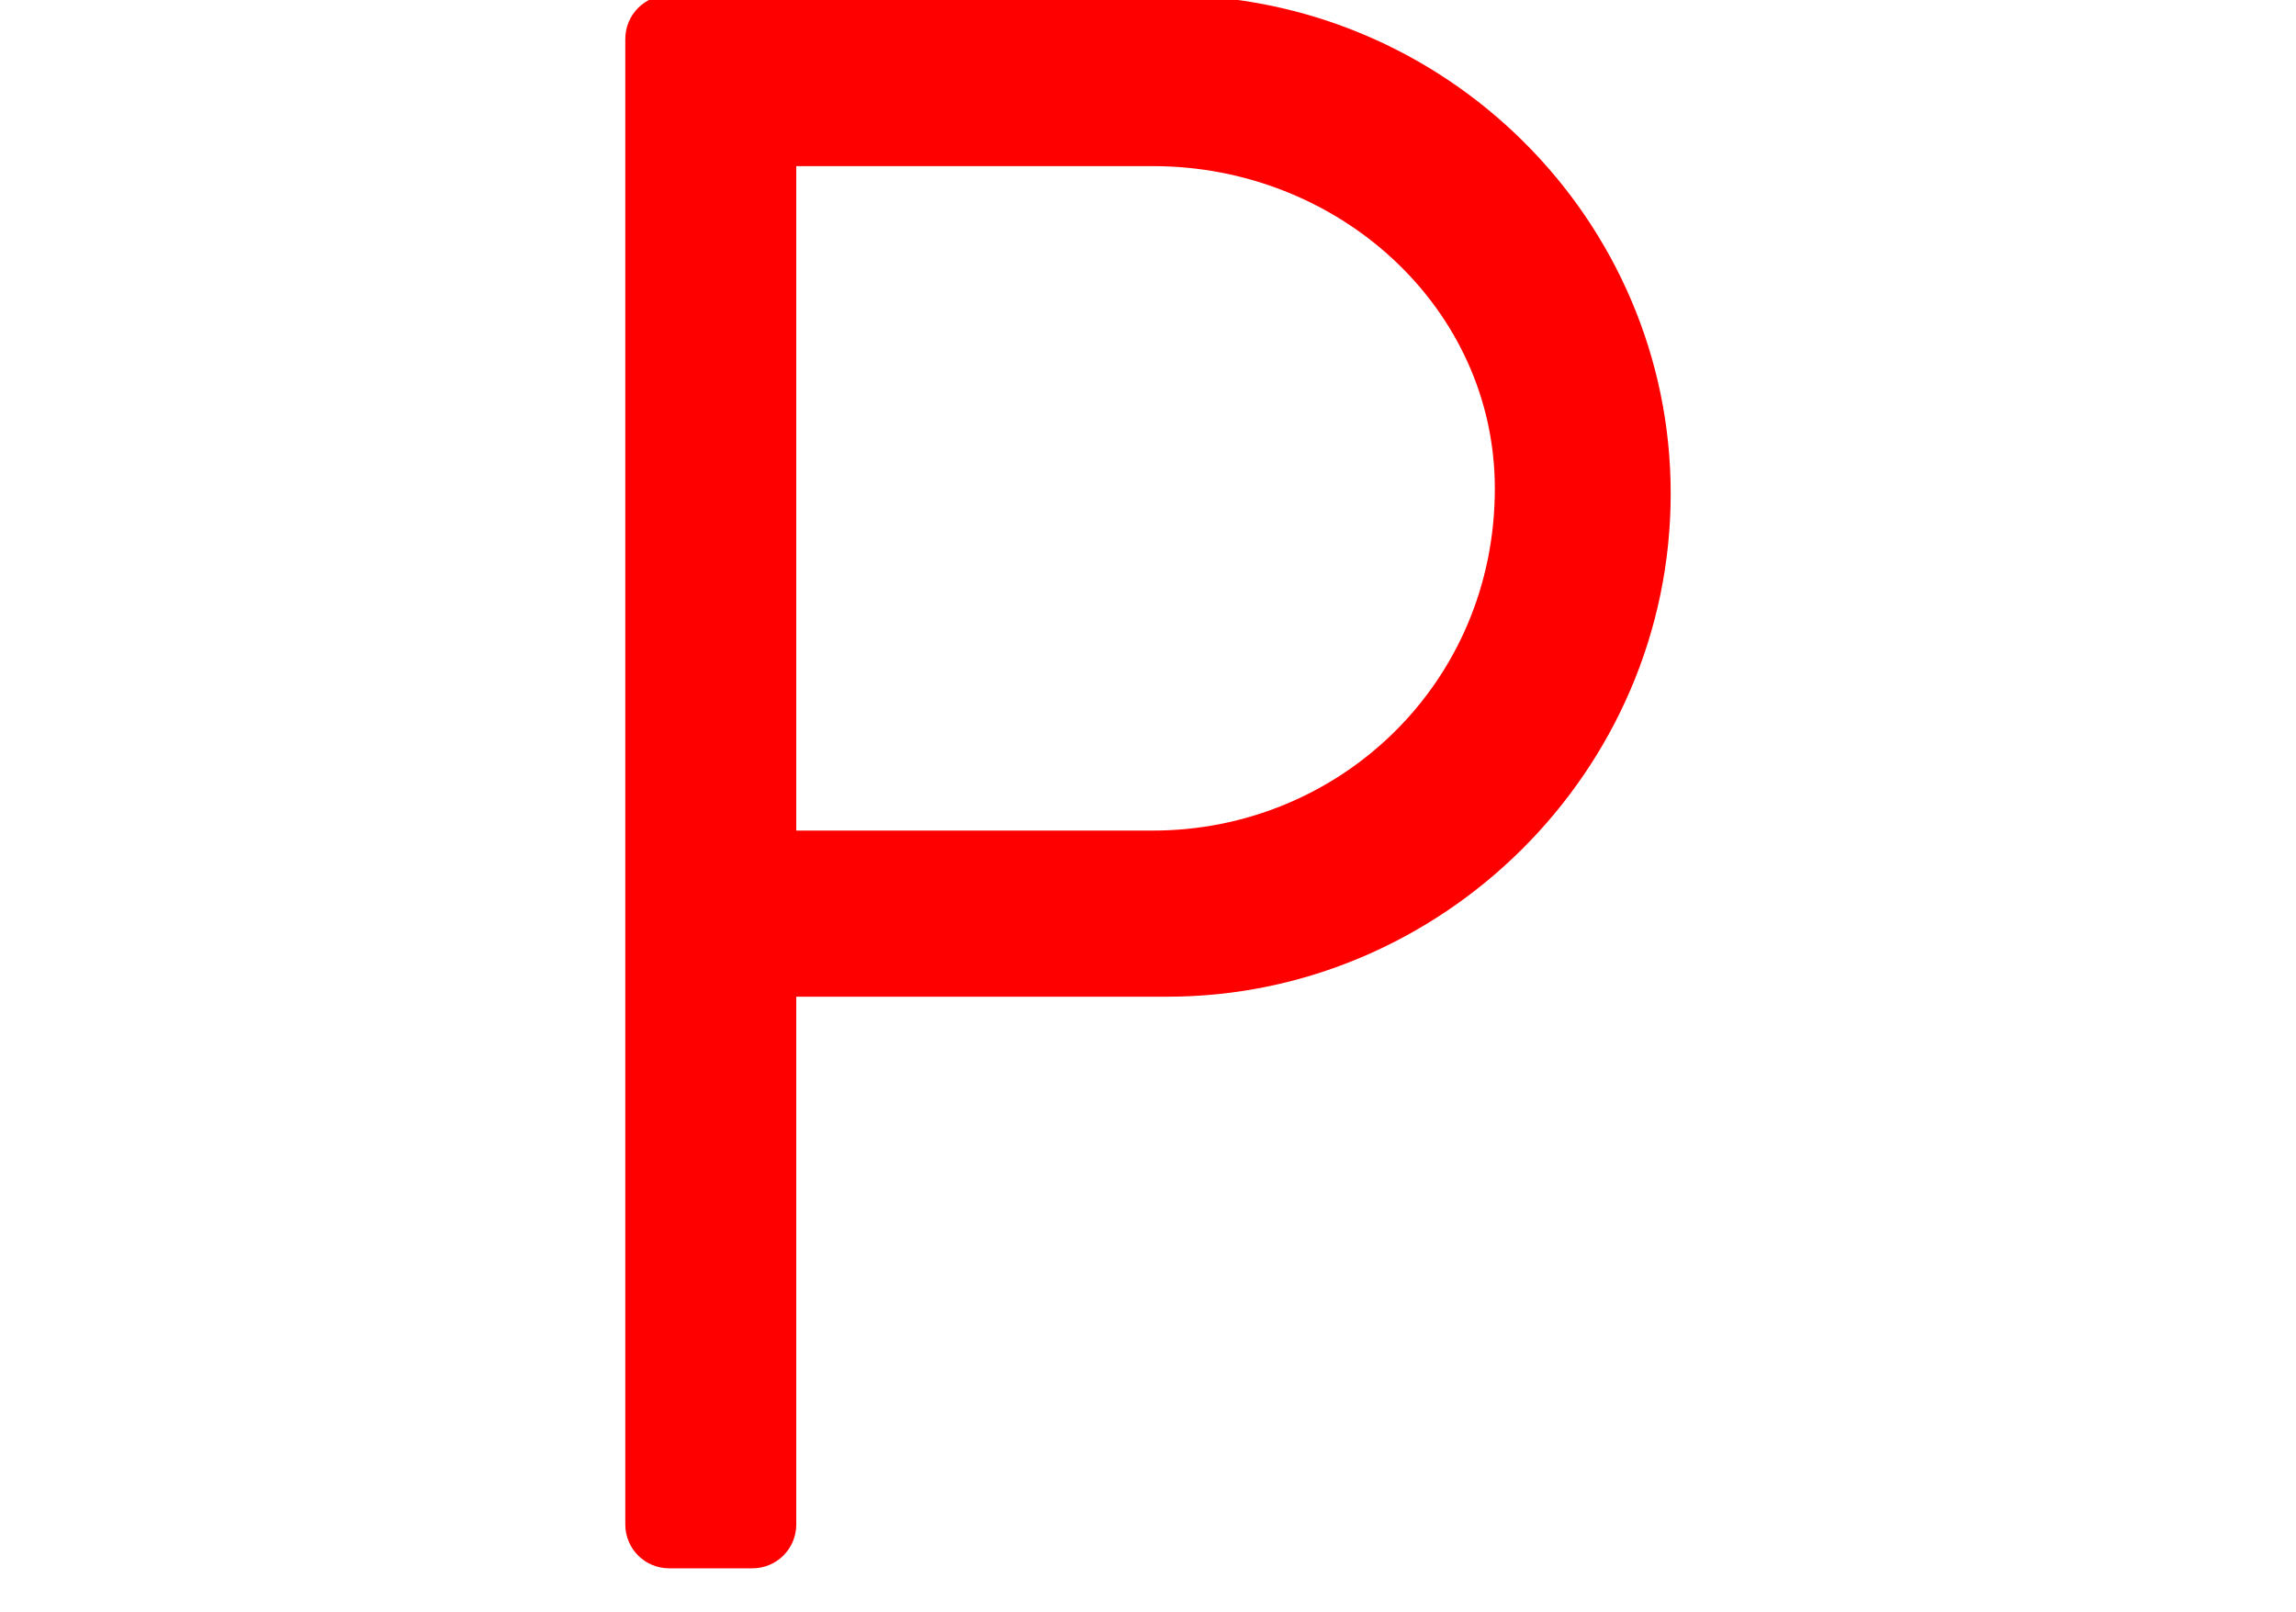 <?xml version="1.0" encoding="utf-8"?>
<!-- Generator: Adobe Illustrator 26.5.0, SVG Export Plug-In . SVG Version: 6.00 Build 0)  -->
<svg version="1.1" id="Layer_1" xmlns="http://www.w3.org/2000/svg" xmlns:xlink="http://www.w3.org/1999/xlink" x="0px" y="0px"
	 viewBox="0 0 47 33" style="enable-background:new 0 0 47 33;" xml:space="preserve">
<style type="text/css">
	.st0{fill:#ff0000;}
</style>
<path class="st0" d="M12.8,31.2c0,0.5,0.4,0.9,0.9,0.9h1.7c0.5,0,0.9-0.4,0.9-0.9V20.4h7.6c5.6,0,10.3-4.6,10.3-10.3
	c0-5.6-4.6-10.2-10.3-10.2H13.7c-0.5,0-0.9,0.4-0.9,0.9V31.2z M16.3,17V3.4h7.3c3.8,0,7,2.9,7,6.6c0,4-3.2,7-7,7H16.3z"/>
</svg>
